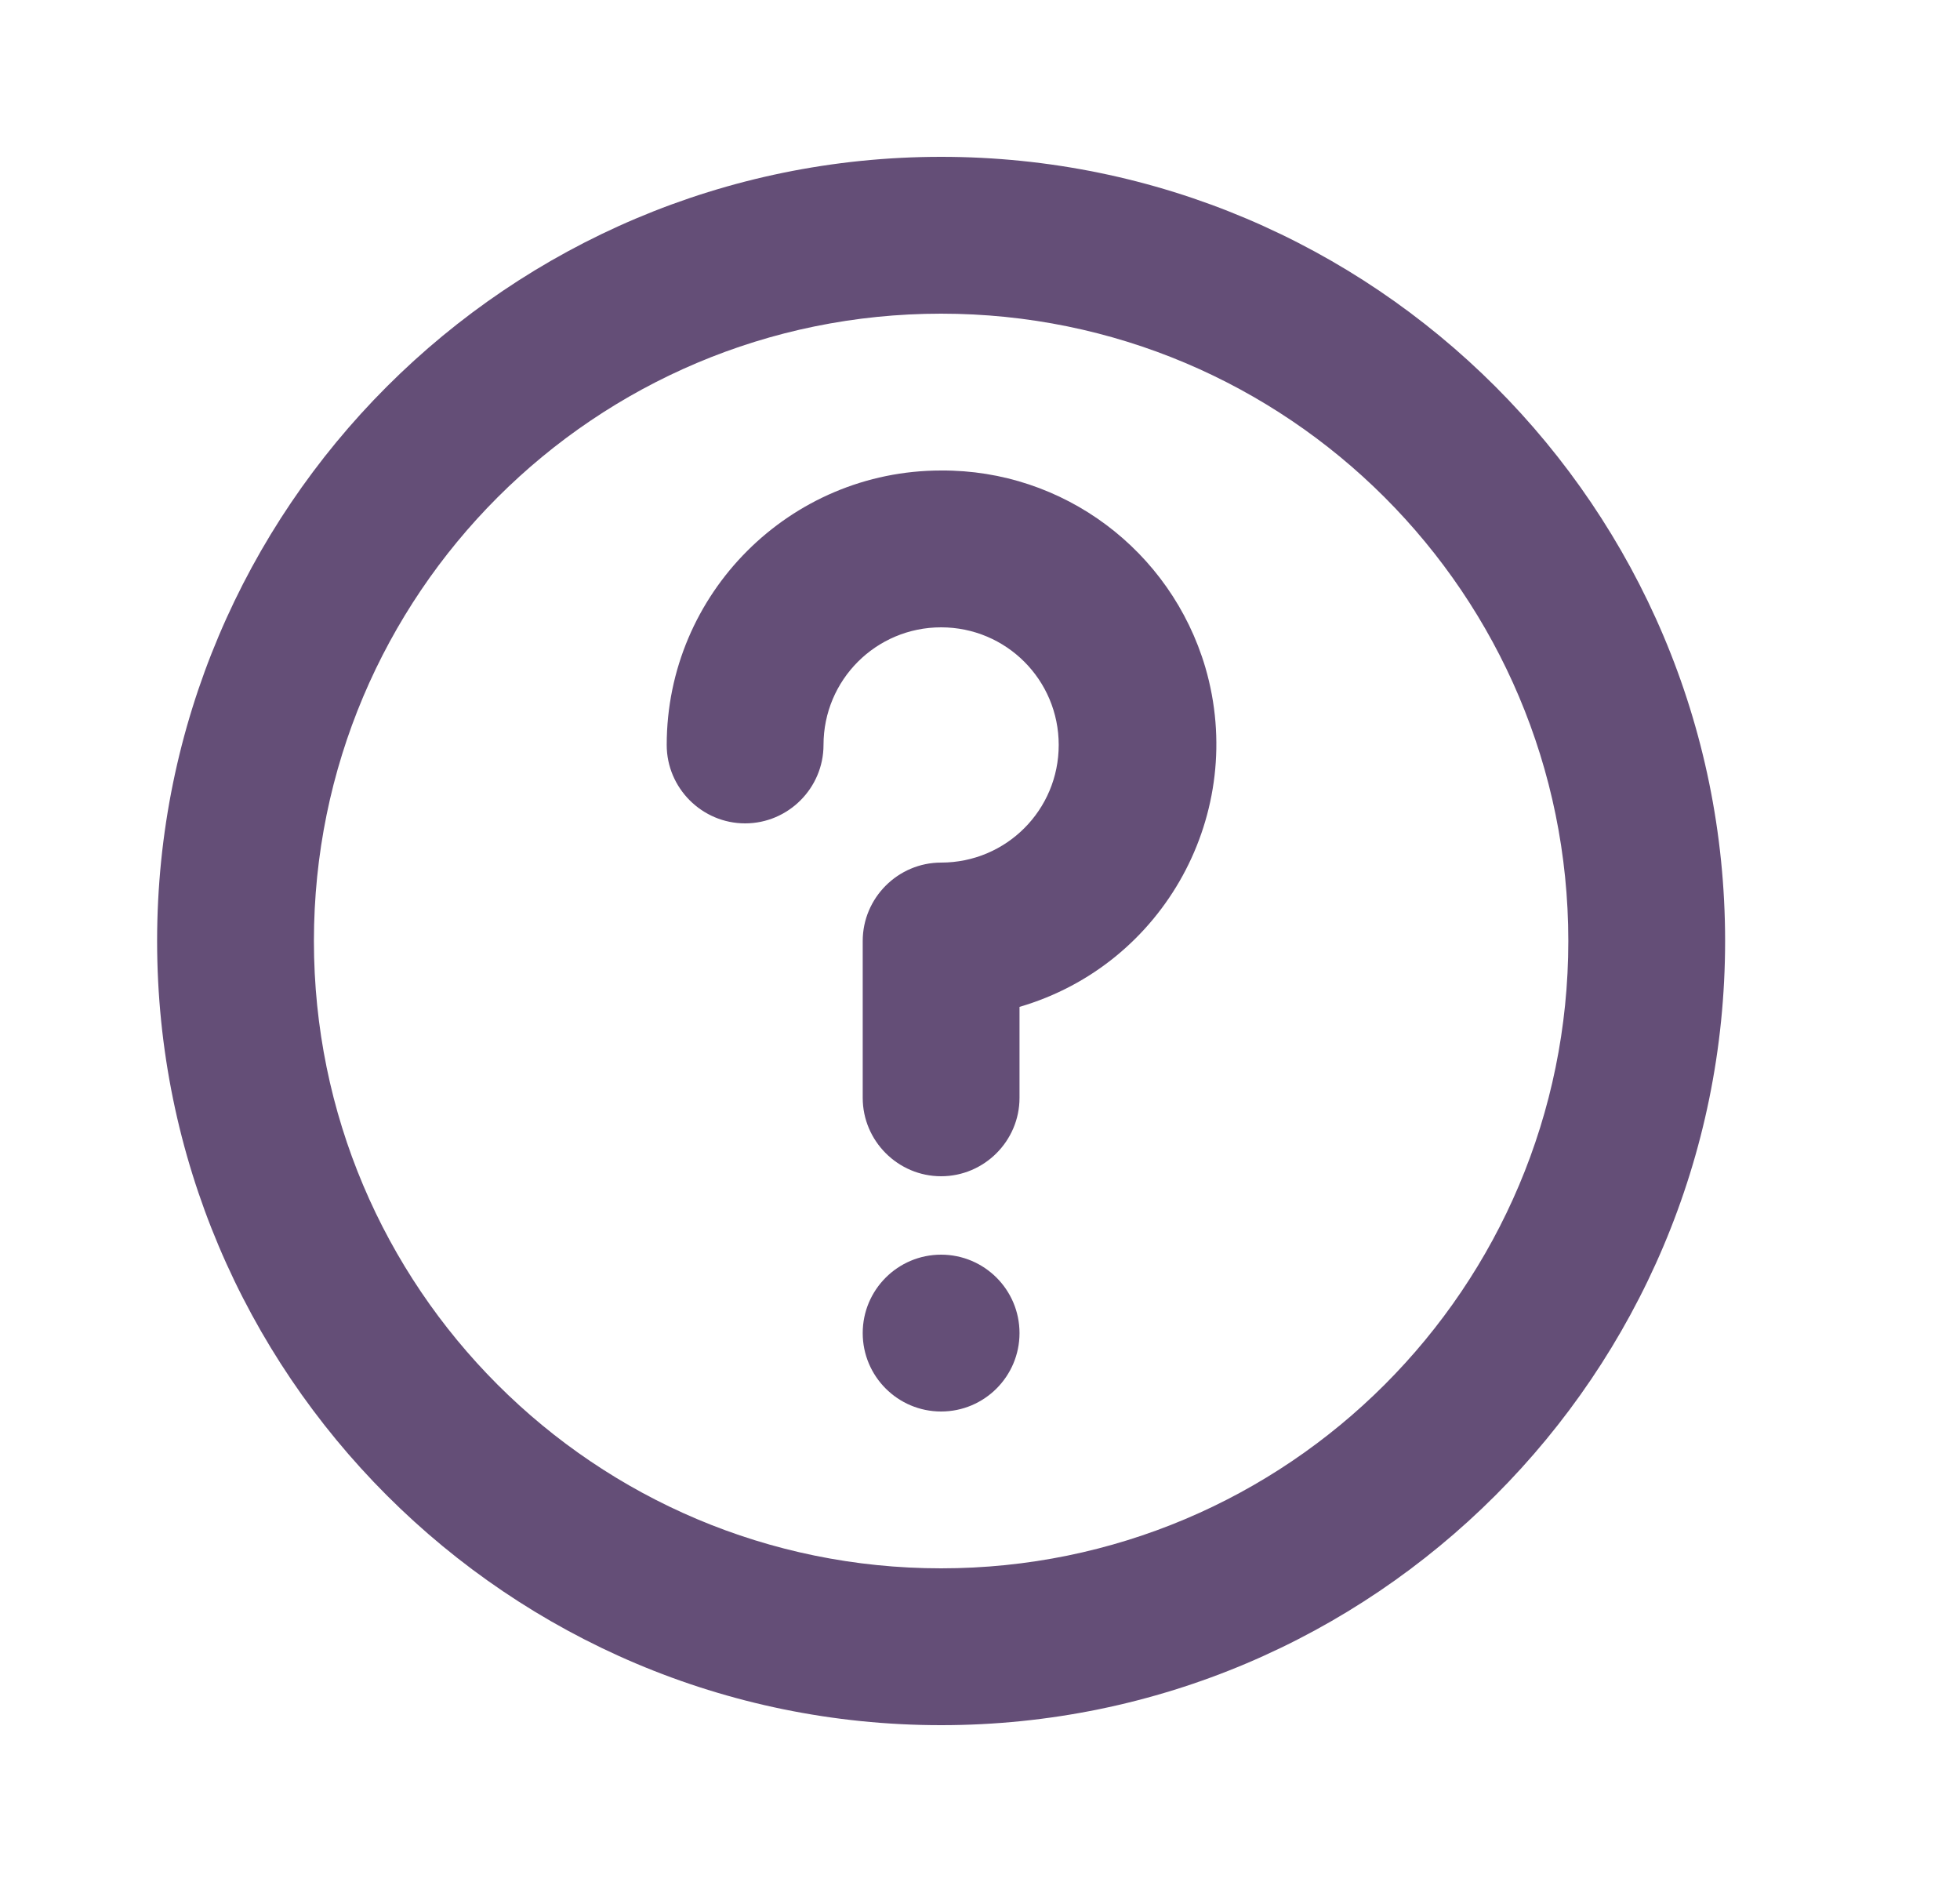 <svg width="25" height="24" viewBox="0 0 25 24" fill="none" xmlns="http://www.w3.org/2000/svg">
<path d="M12.004 2C6.484 2 2.004 6.48 2.004 12C2.004 17.52 6.484 22 12.004 22C17.524 22 22.004 17.52 22.004 12C22.004 6.48 17.524 2 12.004 2ZM12.004 20C7.584 20 4.004 16.42 4.004 12C4.004 7.58 7.584 4 12.004 4C16.424 4 20.004 7.58 20.004 12C20.004 16.42 16.424 20 12.004 20Z" fill="#644E77"/>
<path d="M12.004 6C10.074 6 8.504 7.57 8.504 9.5C8.504 10.05 8.954 10.5 9.504 10.5C10.054 10.5 10.504 10.05 10.504 9.5C10.504 8.67 11.174 8 12.004 8C12.834 8 13.504 8.67 13.504 9.5C13.504 10.33 12.834 11 12.004 11C11.454 11 11.004 11.45 11.004 12V14C11.004 14.55 11.454 15 12.004 15C12.554 15 13.004 14.55 13.004 14V12.84C14.854 12.3 15.914 10.36 15.374 8.51C14.934 7.02 13.564 5.99 12.004 6Z" fill="#644E77"/>
<path d="M12.004 18C12.556 18 13.004 17.552 13.004 17C13.004 16.448 12.556 16 12.004 16C11.452 16 11.004 16.448 11.004 17C11.004 17.552 11.452 18 12.004 18Z" fill="#644E77"/>
</svg>
